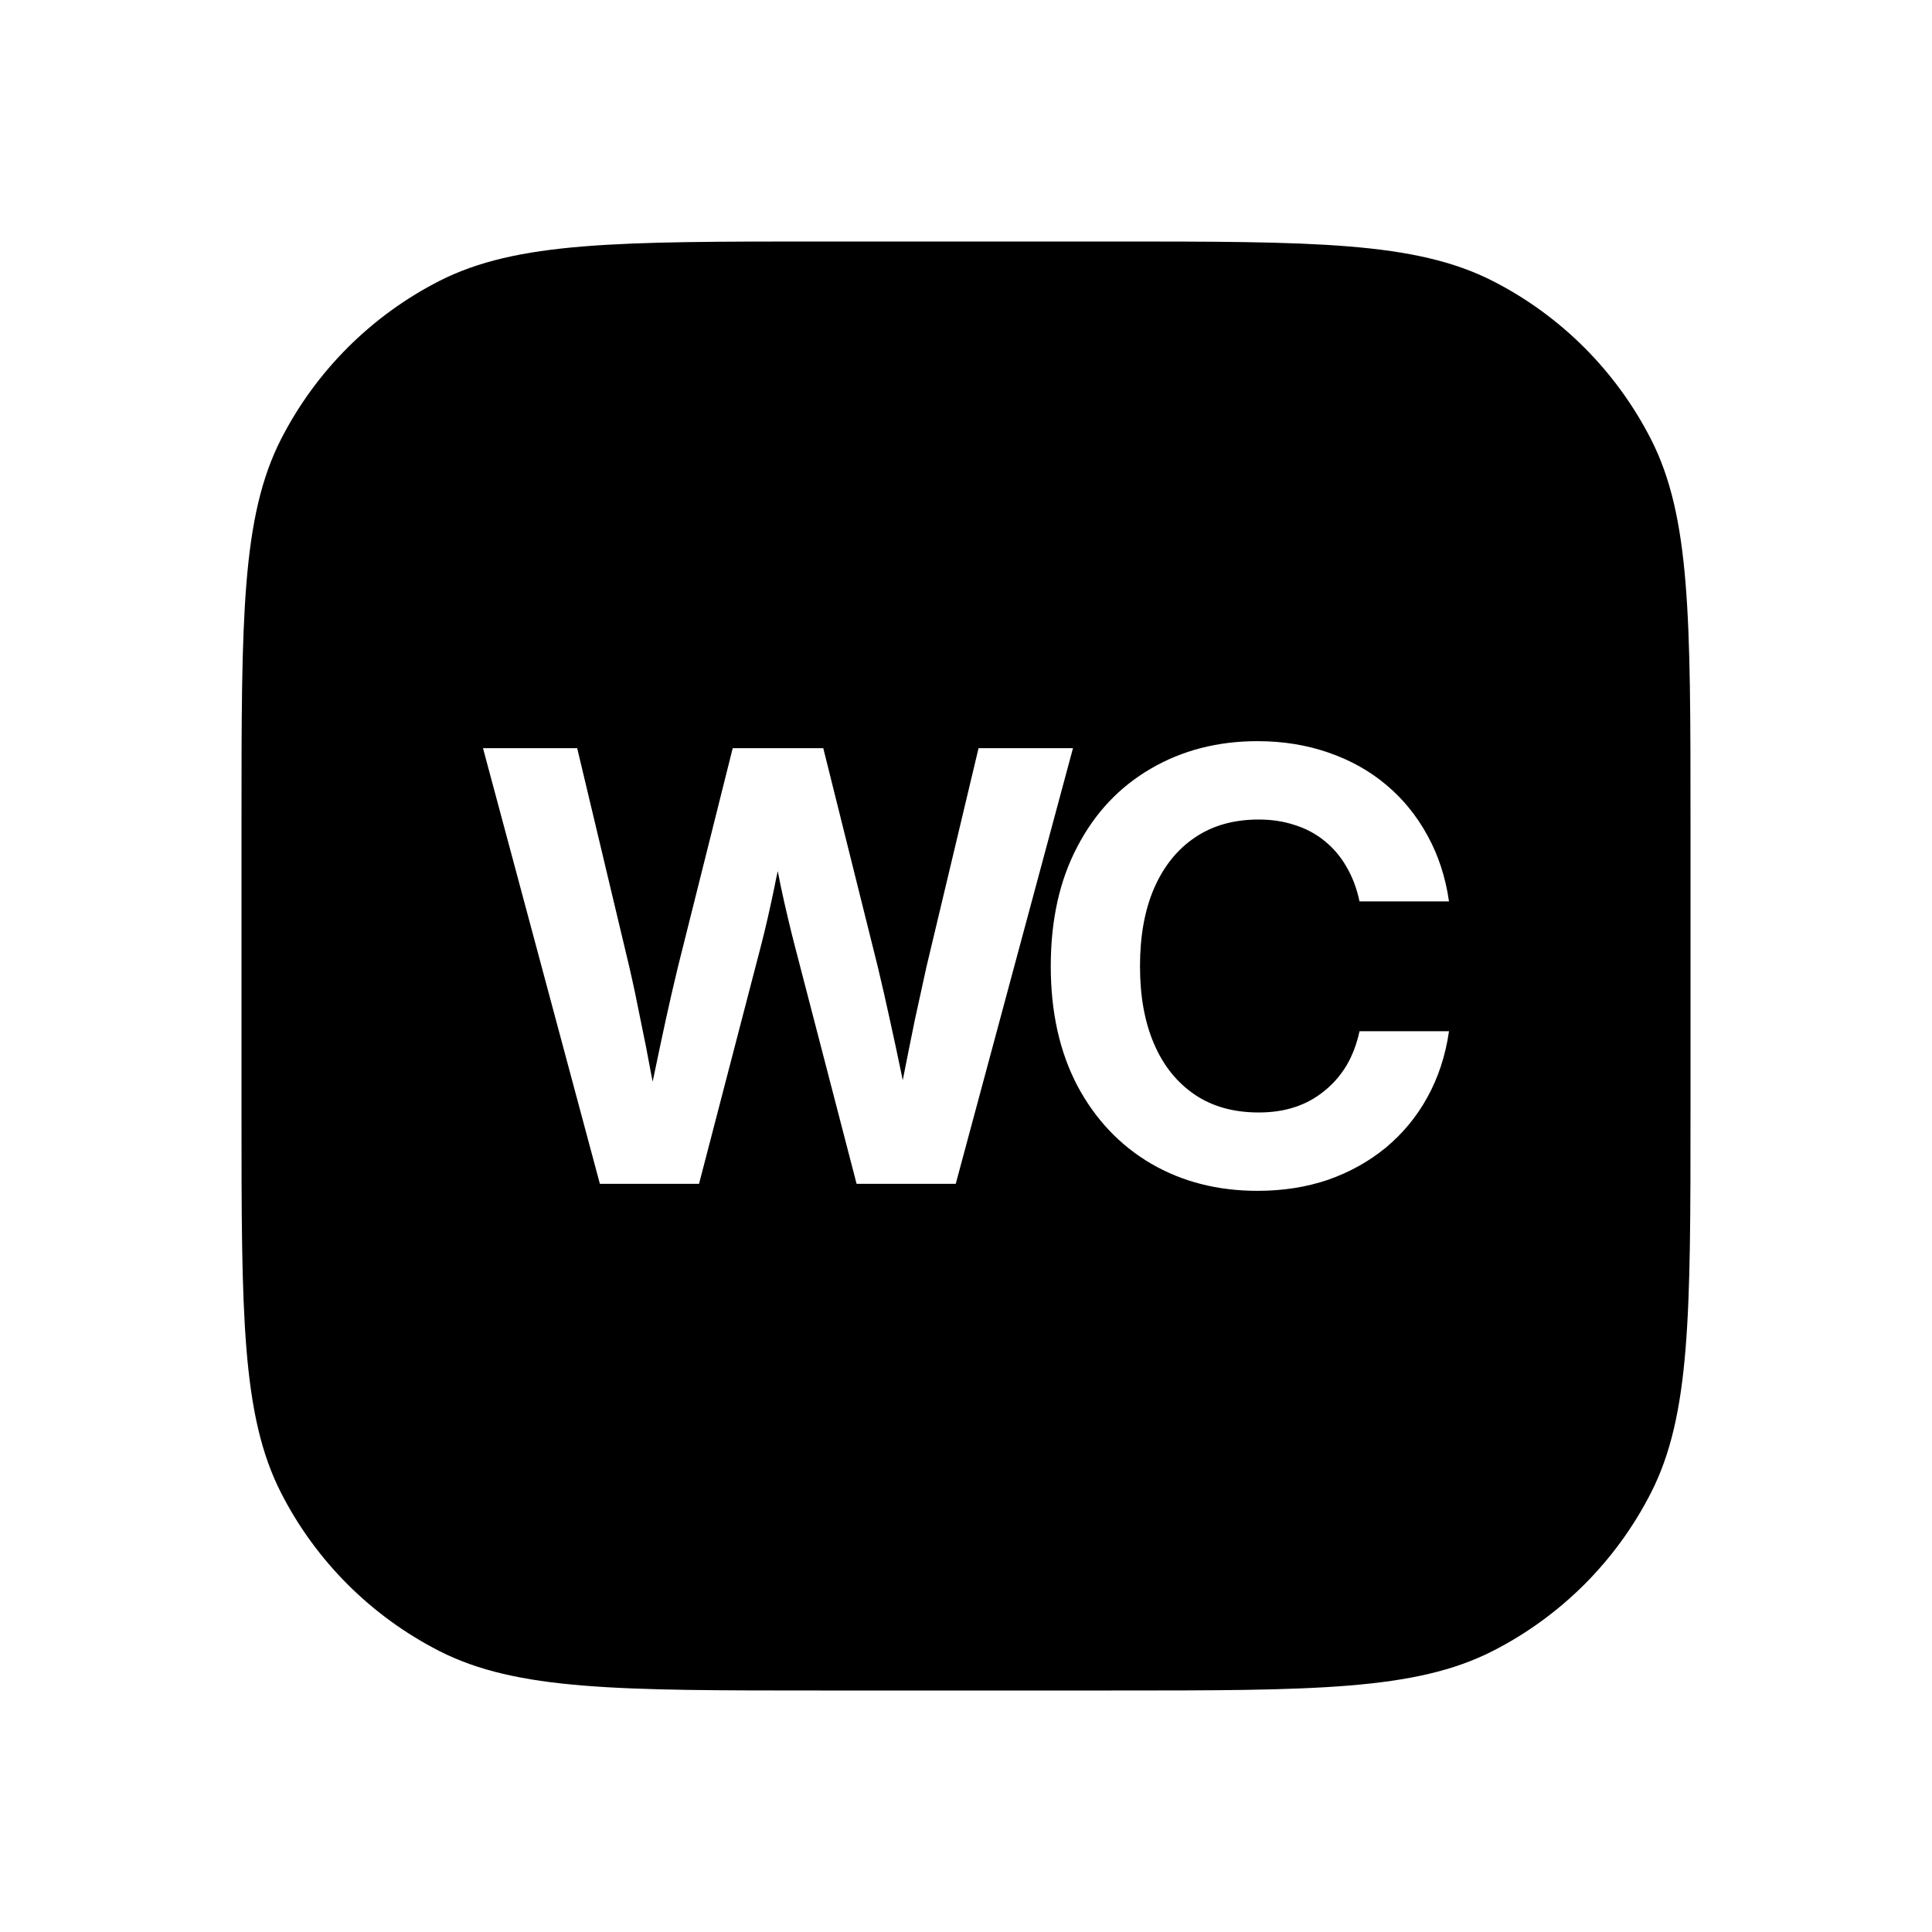 <svg width="16" height="16" viewBox="0 0 16 16" fill="none" xmlns="http://www.w3.org/2000/svg">
<path fill-rule="evenodd" clip-rule="evenodd" d="M2.327 3.638C2 4.28 2 5.12 2 6.8V9.2C2 10.88 2 11.72 2.327 12.362C2.615 12.927 3.074 13.385 3.638 13.673C4.28 14 5.12 14 6.8 14H9.2C10.88 14 11.72 14 12.362 13.673C12.927 13.385 13.385 12.927 13.673 12.362C14 11.72 14 10.88 14 9.2V6.8C14 5.12 14 4.28 13.673 3.638C13.385 3.074 12.927 2.615 12.362 2.327C11.72 2 10.88 2 9.2 2H6.8C5.12 2 4.28 2 3.638 2.327C3.074 2.615 2.615 3.074 2.327 3.638ZM9.533 9.637C9.791 9.787 10.085 9.862 10.414 9.862C10.626 9.862 10.821 9.831 11 9.77C11.179 9.707 11.338 9.618 11.477 9.504C11.617 9.387 11.732 9.249 11.821 9.087C11.911 8.924 11.971 8.742 12 8.54H11.259C11.236 8.646 11.2 8.742 11.15 8.826C11.1 8.908 11.039 8.978 10.966 9.036C10.895 9.094 10.814 9.139 10.722 9.169C10.631 9.199 10.532 9.213 10.424 9.213C10.217 9.213 10.04 9.164 9.894 9.065C9.747 8.965 9.634 8.825 9.557 8.644C9.479 8.463 9.441 8.249 9.441 8.002C9.441 7.754 9.479 7.539 9.557 7.358C9.636 7.176 9.748 7.036 9.894 6.937C10.04 6.837 10.217 6.787 10.424 6.787C10.532 6.787 10.632 6.802 10.724 6.833C10.816 6.862 10.898 6.906 10.969 6.964C11.041 7.022 11.102 7.093 11.15 7.177C11.2 7.261 11.236 7.357 11.259 7.465H12C11.971 7.263 11.911 7.081 11.821 6.918C11.732 6.755 11.618 6.615 11.479 6.499C11.341 6.383 11.181 6.294 11 6.232C10.821 6.17 10.626 6.138 10.414 6.138C10.085 6.138 9.79 6.214 9.53 6.366C9.272 6.516 9.069 6.73 8.923 7.01C8.776 7.287 8.702 7.618 8.702 8.002C8.702 8.383 8.776 8.713 8.923 8.993C9.071 9.27 9.274 9.485 9.533 9.637ZM4 6.196L4.968 9.804H5.789L6.305 7.821C6.342 7.677 6.378 7.518 6.414 7.344C6.422 7.302 6.431 7.258 6.441 7.214C6.45 7.258 6.459 7.302 6.467 7.344C6.504 7.518 6.542 7.677 6.579 7.821L7.094 9.804H7.915L8.886 6.196H8.104L7.673 8.005C7.641 8.152 7.608 8.299 7.576 8.448C7.546 8.595 7.516 8.743 7.487 8.891L7.476 8.946L7.465 8.891C7.434 8.743 7.403 8.595 7.37 8.448C7.338 8.299 7.304 8.152 7.269 8.005L6.818 6.196H6.068L5.615 8.005C5.579 8.152 5.546 8.299 5.513 8.448C5.481 8.595 5.45 8.743 5.419 8.891L5.405 8.958L5.392 8.891C5.365 8.743 5.336 8.595 5.305 8.448C5.276 8.299 5.245 8.152 5.211 8.005L4.78 6.196H4Z" fill="black"/>
</svg>
